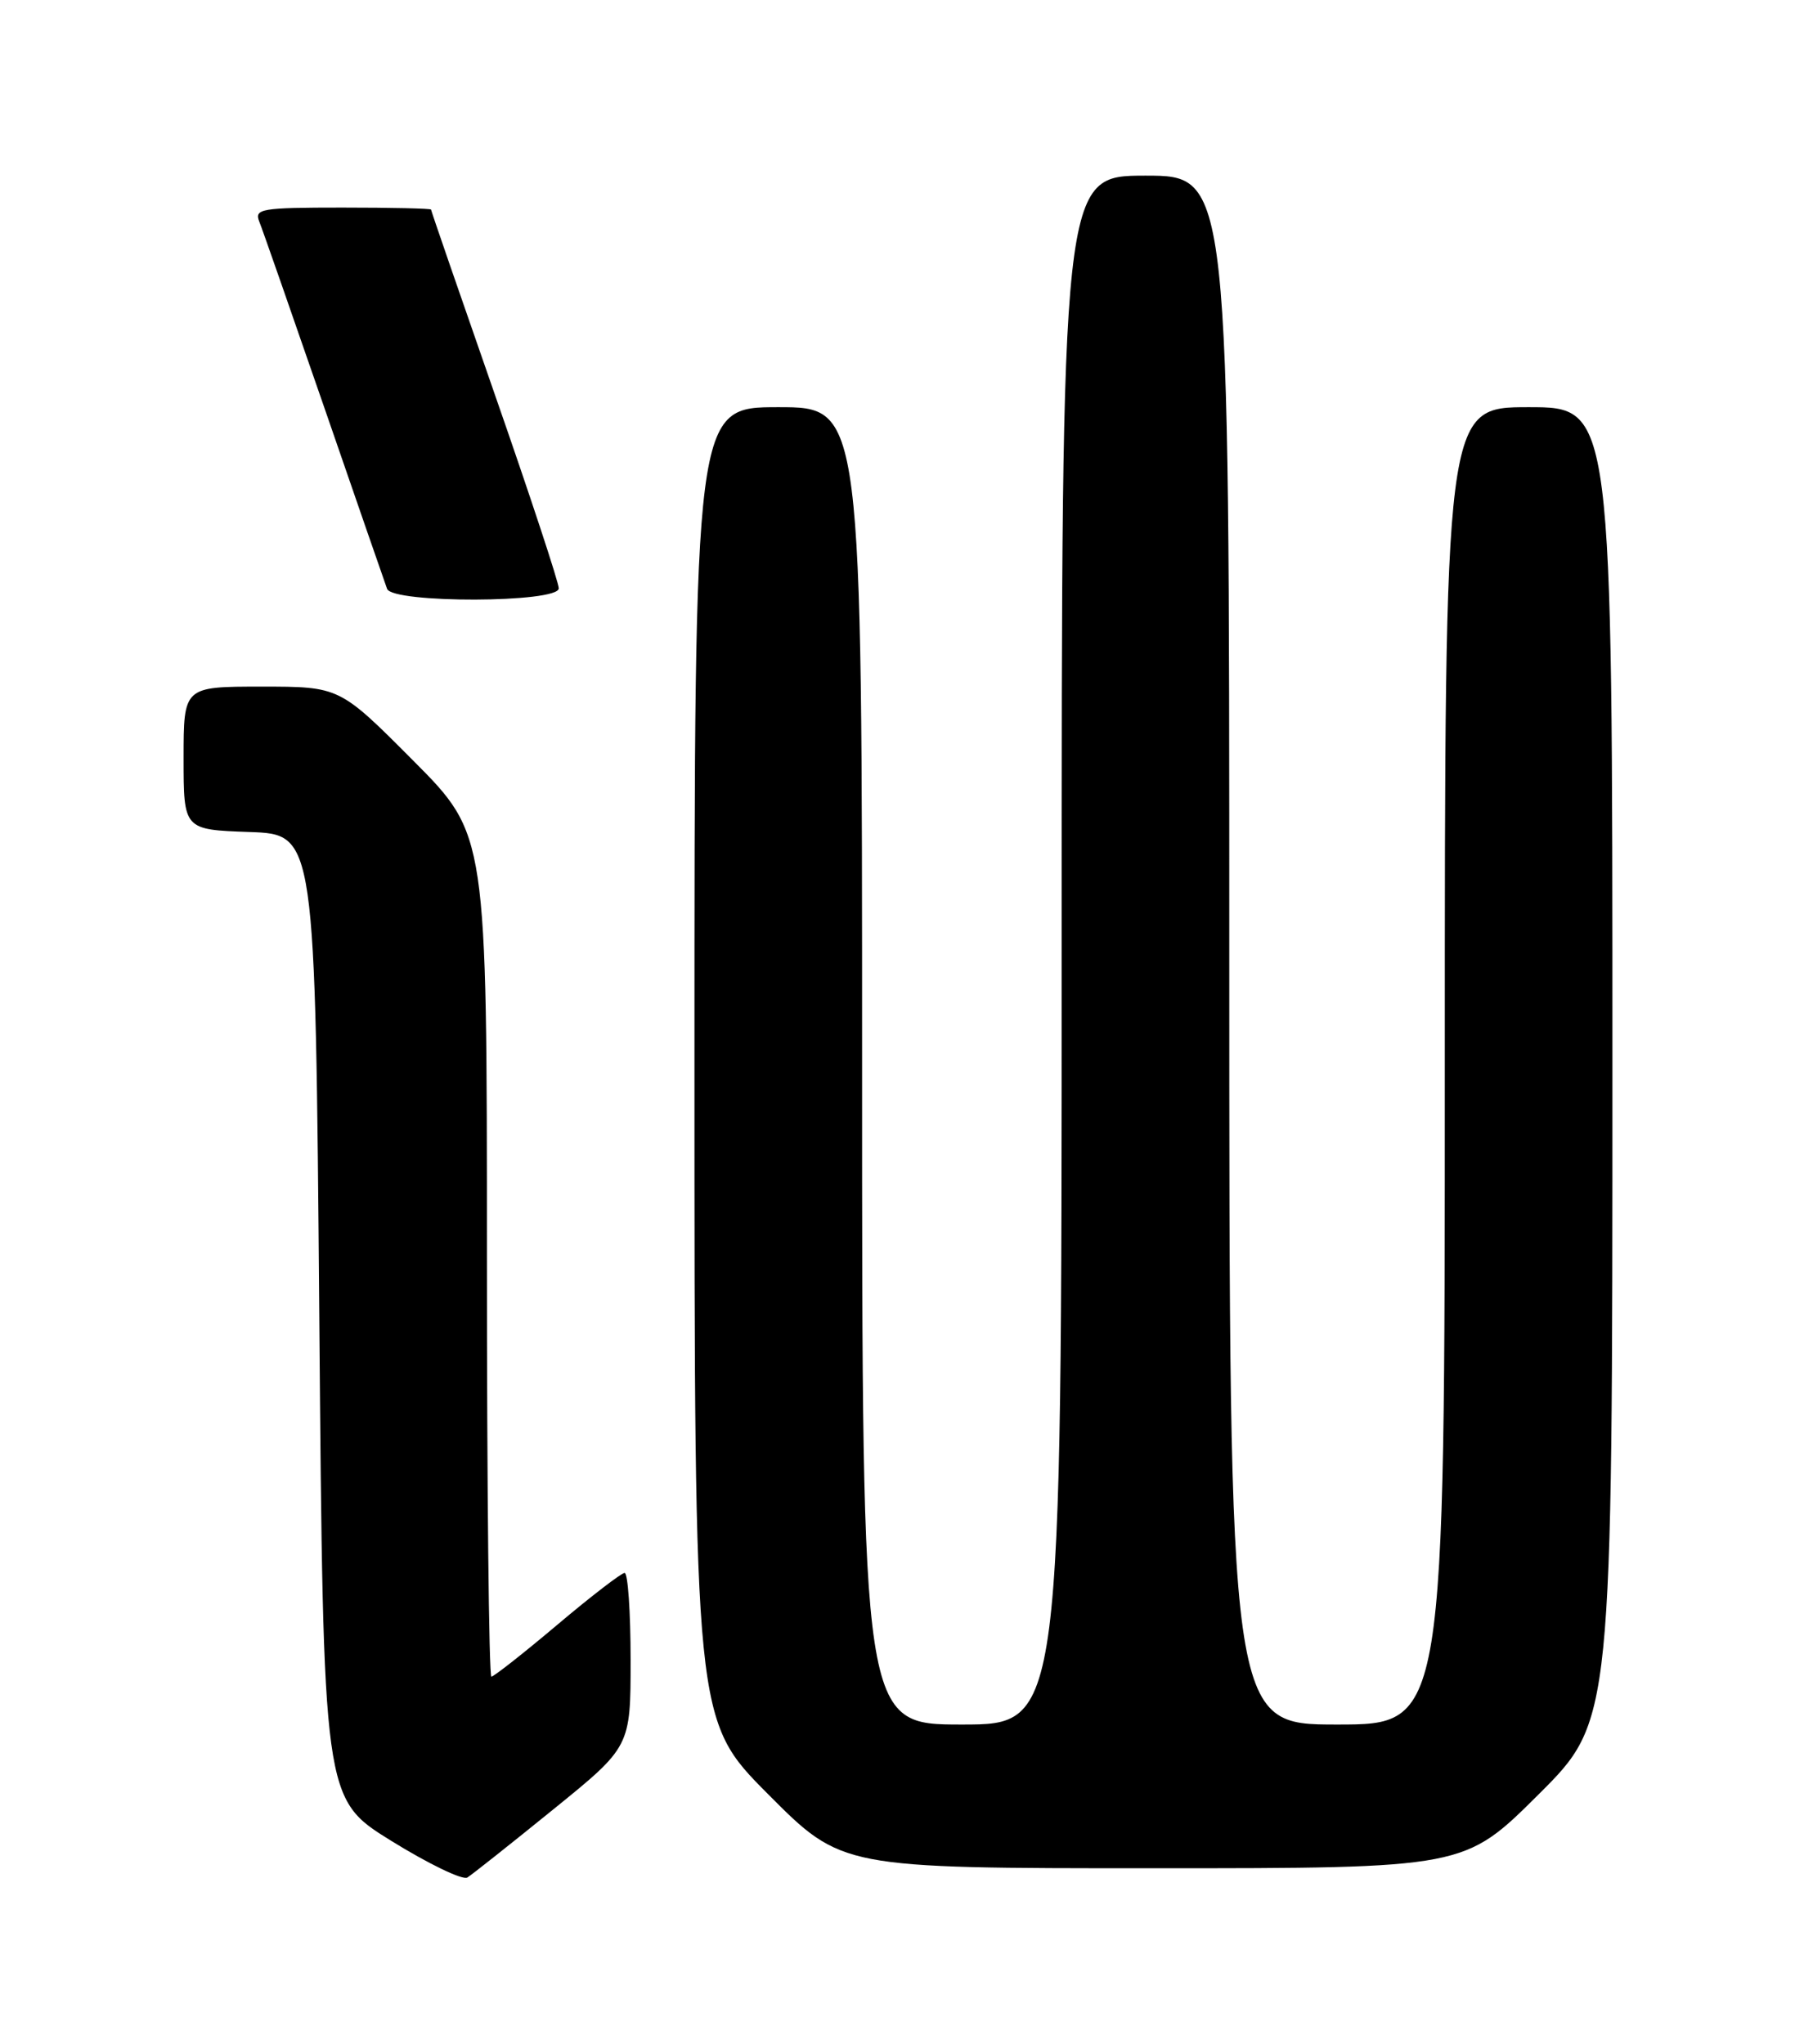 <?xml version="1.0" encoding="UTF-8" standalone="no"?>
<!DOCTYPE svg PUBLIC "-//W3C//DTD SVG 1.1//EN" "http://www.w3.org/Graphics/SVG/1.1/DTD/svg11.dtd" >
<svg xmlns="http://www.w3.org/2000/svg" xmlns:xlink="http://www.w3.org/1999/xlink" version="1.1" viewBox="0 0 226 256">
 <g >
 <path fill="currentColor"
d=" M 69.30 226.64 C 79.00 218.78 79.00 218.78 79.00 207.89 C 79.00 201.90 78.66 197.00 78.25 197.01 C 77.84 197.02 74.04 199.94 69.81 203.51 C 65.58 207.08 61.86 210.00 61.56 210.00 C 61.25 210.00 61.00 186.27 61.00 157.27 C 61.00 104.54 61.00 104.54 51.77 95.27 C 42.54 86.00 42.54 86.00 32.77 86.00 C 23.00 86.00 23.00 86.00 23.00 94.96 C 23.00 103.92 23.00 103.92 31.25 104.21 C 39.50 104.50 39.50 104.50 40.00 164.89 C 40.50 225.29 40.50 225.29 49.00 230.56 C 53.67 233.45 57.97 235.53 58.55 235.16 C 59.13 234.80 63.97 230.96 69.30 226.64 Z  M 192.73 224.77 C 202.00 215.54 202.00 215.54 202.00 133.27 C 202.00 51.00 202.00 51.00 191.50 51.00 C 181.00 51.00 181.00 51.00 181.00 133.50 C 181.00 216.00 181.00 216.00 167.50 216.00 C 154.00 216.00 154.00 216.00 154.00 119.00 C 154.00 22.00 154.00 22.00 143.50 22.00 C 133.00 22.00 133.00 22.00 133.00 119.00 C 133.00 216.00 133.00 216.00 120.50 216.00 C 108.00 216.00 108.00 216.00 108.00 133.50 C 108.00 51.00 108.00 51.00 97.50 51.00 C 87.00 51.00 87.00 51.00 87.00 133.23 C 87.00 215.46 87.00 215.46 96.23 224.73 C 105.46 234.00 105.46 234.00 144.46 234.00 C 183.46 234.00 183.46 234.00 192.73 224.77 Z  M 70.00 73.69 C 70.00 72.97 66.40 62.05 62.00 49.44 C 57.60 36.82 54.00 26.39 54.00 26.25 C 54.00 26.11 49.00 26.00 42.89 26.00 C 32.72 26.00 31.84 26.15 32.48 27.75 C 32.87 28.71 36.52 39.17 40.61 51.00 C 44.69 62.83 48.24 73.06 48.49 73.75 C 49.15 75.59 70.00 75.53 70.00 73.69 Z "/>
</g>
</svg>
